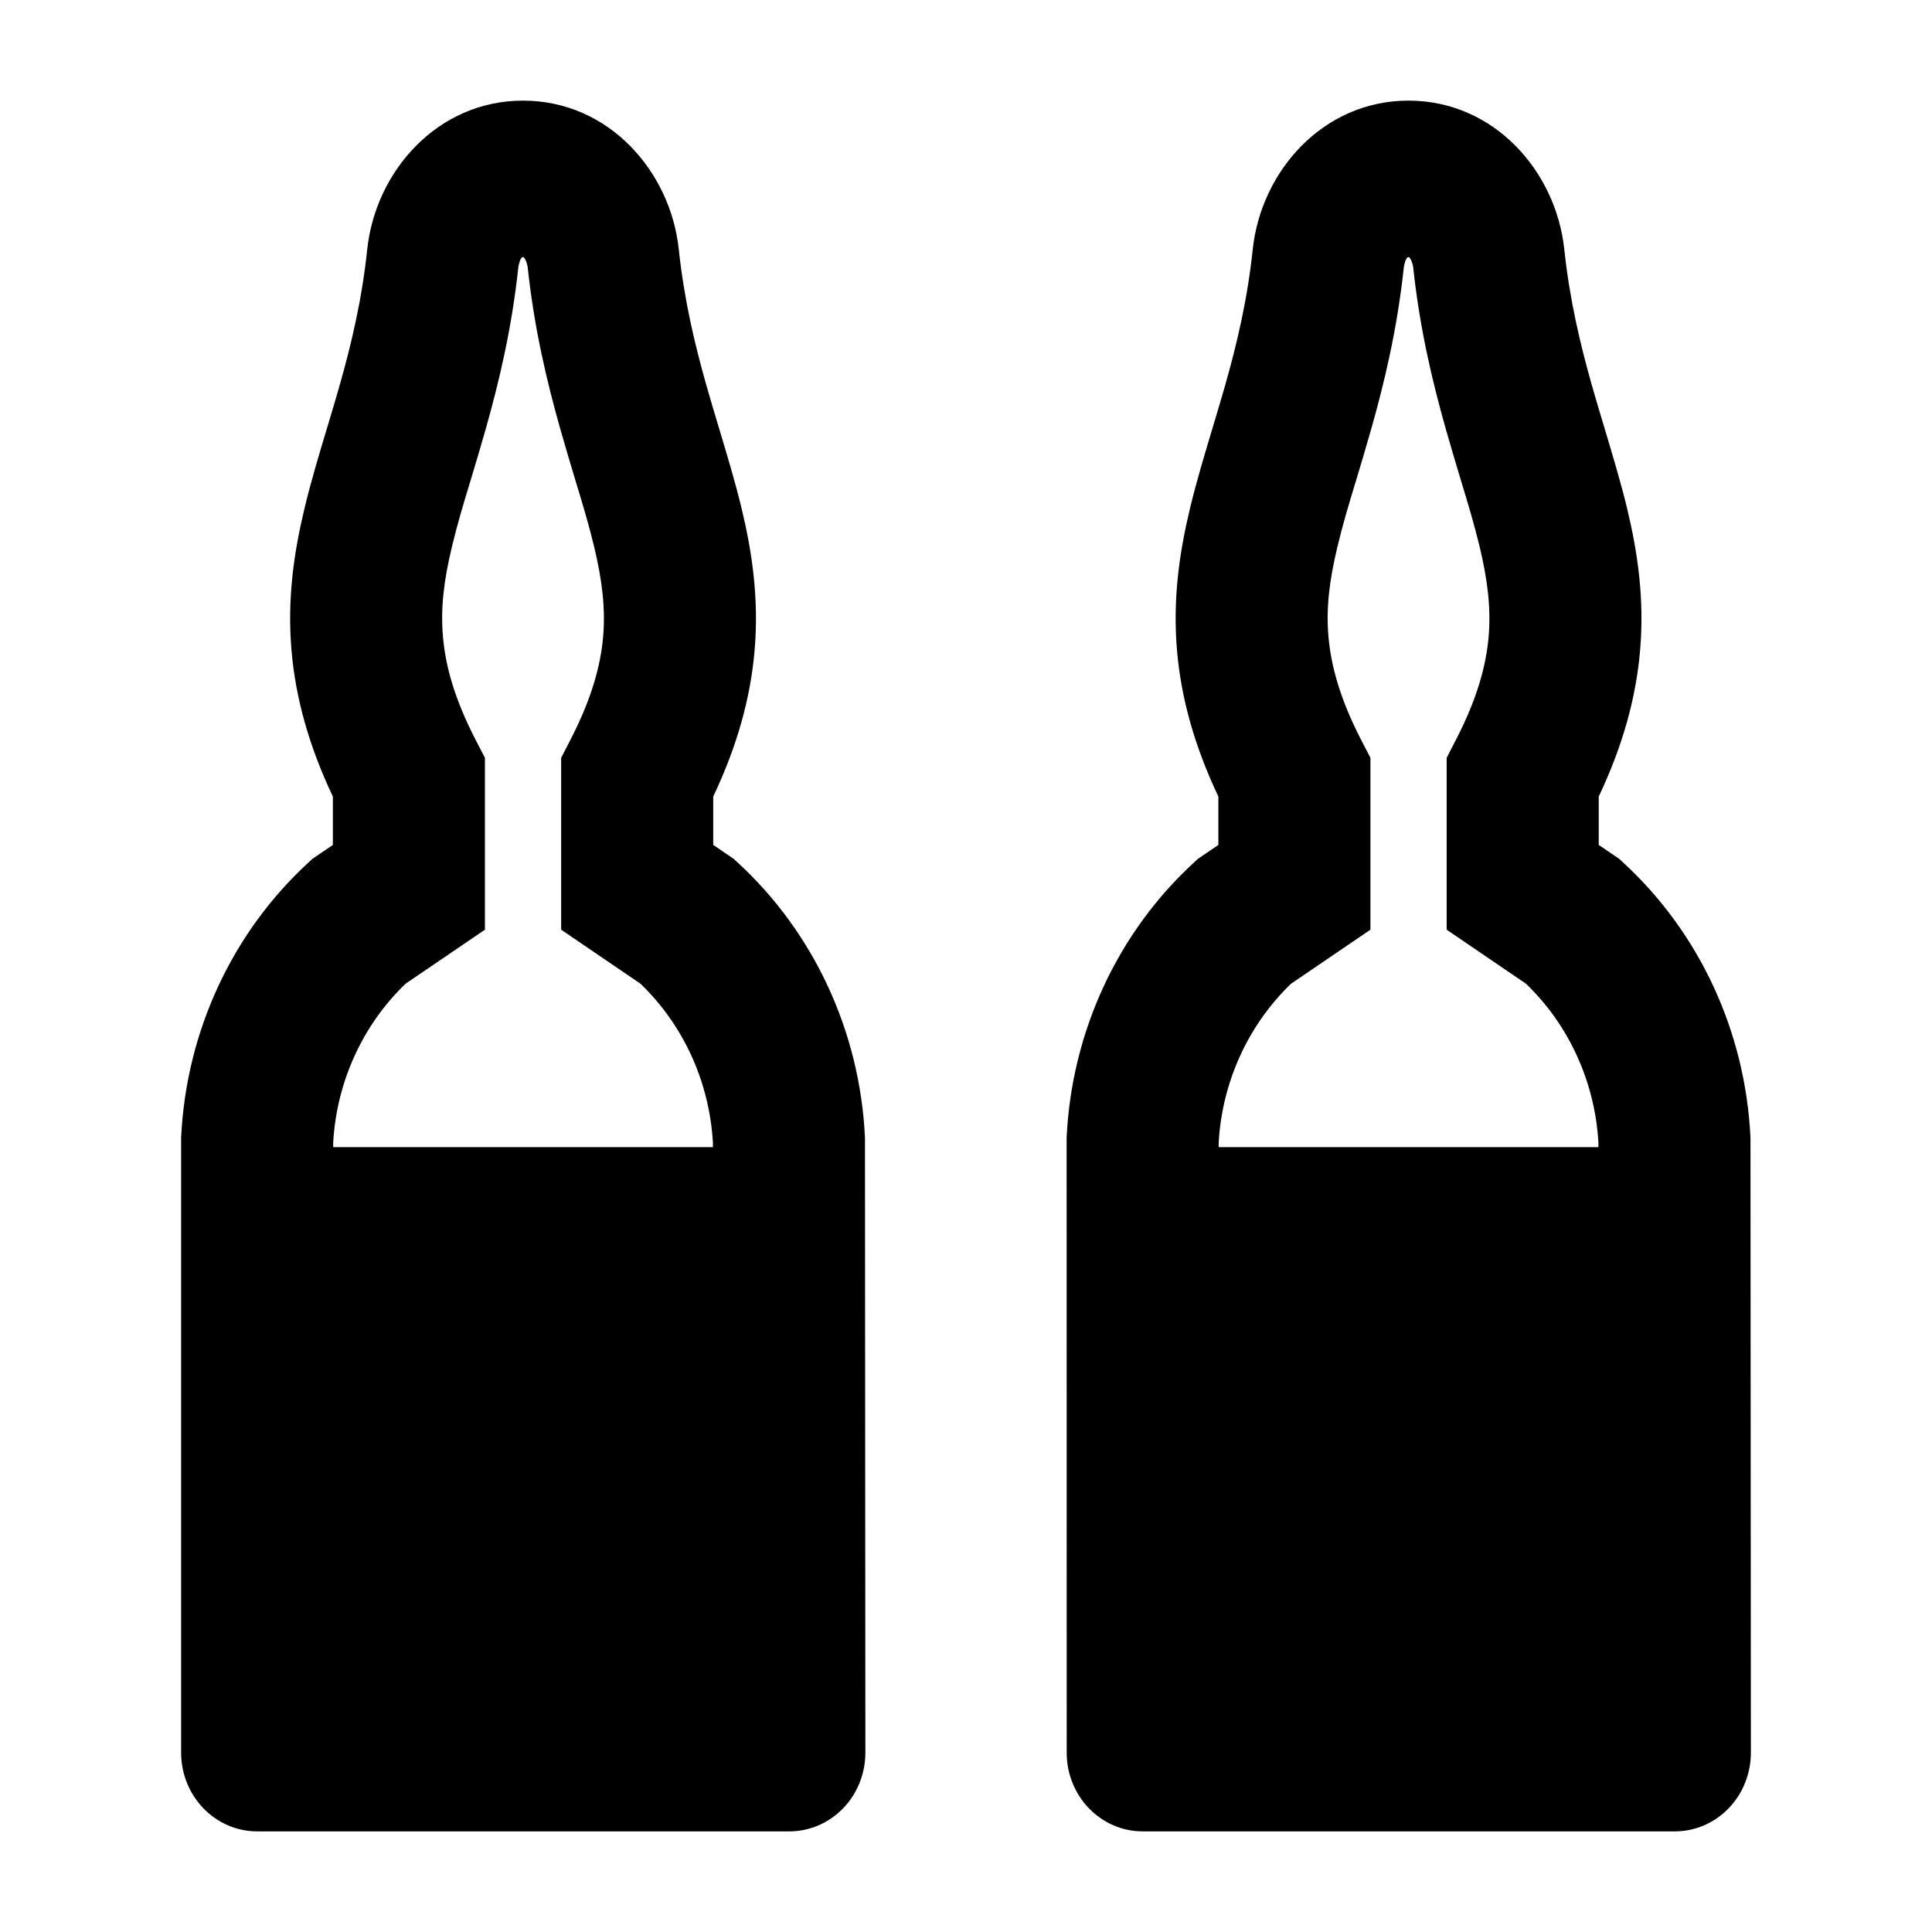 <svg width="24" height="24" viewBox="0 0 24 24" xmlns="http://www.w3.org/2000/svg">
    <path fill-rule="evenodd" clip-rule="evenodd" d="M15.562 3.097C15.664 2.133 16.43 1.25 17.497 1.25C18.565 1.25 19.33 2.133 19.432 3.097C19.499 3.723 19.627 4.263 19.772 4.776C19.818 4.94 19.871 5.115 19.925 5.296C20.028 5.638 20.136 5.997 20.214 6.322C20.343 6.86 20.43 7.441 20.373 8.089C20.322 8.671 20.159 9.264 19.86 9.895V10.496L20.113 10.668L20.164 10.715C21.109 11.584 21.678 12.808 21.744 14.114L21.745 14.139L21.75 21.772C21.75 22.031 21.651 22.28 21.474 22.463C21.297 22.647 21.056 22.75 20.806 22.75H14.195C13.673 22.75 13.251 22.312 13.251 21.773L13.25 14.139L13.251 14.114C13.317 12.808 13.886 11.584 14.831 10.715L14.882 10.668L15.135 10.496V9.895C14.836 9.264 14.673 8.671 14.622 8.089C14.565 7.442 14.652 6.86 14.781 6.322C14.858 5.997 14.966 5.638 15.069 5.296C15.123 5.115 15.176 4.94 15.222 4.777C15.367 4.263 15.496 3.723 15.562 3.097ZM17.959 5.325C17.797 4.751 17.637 4.091 17.554 3.31C17.535 3.222 17.485 3.099 17.44 3.31C17.357 4.091 17.197 4.751 17.035 5.325C16.967 5.566 16.904 5.773 16.847 5.964C16.757 6.259 16.68 6.515 16.614 6.792C16.514 7.207 16.471 7.557 16.503 7.912C16.534 8.264 16.642 8.676 16.912 9.198L17.024 9.414V11.549L16.038 12.22C15.505 12.733 15.182 13.439 15.139 14.192L15.139 14.25H19.856L19.856 14.192C19.812 13.439 19.49 12.733 18.956 12.22L17.971 11.549V9.414L18.082 9.198C18.353 8.676 18.461 8.264 18.492 7.912C18.523 7.557 18.48 7.207 18.381 6.793C18.314 6.515 18.237 6.259 18.147 5.964C18.09 5.773 18.027 5.566 17.959 5.325Z"/>
    <path fill-rule="evenodd" clip-rule="evenodd" d="M4.562 3.097C4.664 2.133 5.43 1.25 6.497 1.25C7.565 1.25 8.33 2.133 8.432 3.097C8.499 3.723 8.627 4.263 8.772 4.776C8.818 4.94 8.871 5.115 8.925 5.296C9.028 5.638 9.136 5.997 9.214 6.322C9.343 6.86 9.43 7.441 9.373 8.089C9.322 8.671 9.159 9.264 8.86 9.895V10.496L9.113 10.668L9.164 10.715C10.109 11.584 10.678 12.808 10.744 14.114L10.745 14.139L10.75 21.772C10.75 22.031 10.651 22.28 10.474 22.463C10.296 22.647 10.056 22.75 9.806 22.75H3.195C2.673 22.75 2.251 22.312 2.25 21.773L2.25 14.139L2.251 14.114C2.317 12.808 2.886 11.584 3.831 10.715L3.882 10.668L4.135 10.496V9.895C3.836 9.264 3.673 8.671 3.622 8.089C3.565 7.442 3.652 6.86 3.781 6.322C3.858 5.997 3.966 5.638 4.069 5.296C4.123 5.115 4.176 4.94 4.222 4.777C4.367 4.263 4.496 3.723 4.562 3.097ZM6.959 5.325C6.797 4.751 6.637 4.091 6.554 3.31C6.535 3.222 6.485 3.099 6.44 3.31C6.357 4.091 6.197 4.751 6.035 5.325C5.967 5.566 5.904 5.773 5.847 5.964C5.757 6.259 5.68 6.515 5.614 6.792C5.514 7.207 5.471 7.557 5.503 7.912C5.533 8.264 5.642 8.676 5.912 9.198L6.024 9.414V11.549L5.038 12.22C4.505 12.733 4.182 13.439 4.139 14.192L4.139 14.25H8.856L8.856 14.192C8.812 13.439 8.49 12.733 7.956 12.22L6.971 11.549V9.414L7.082 9.198C7.353 8.676 7.461 8.264 7.492 7.912C7.523 7.557 7.48 7.207 7.381 6.793C7.314 6.515 7.237 6.259 7.147 5.964C7.09 5.773 7.027 5.566 6.959 5.325Z"/>
</svg>
